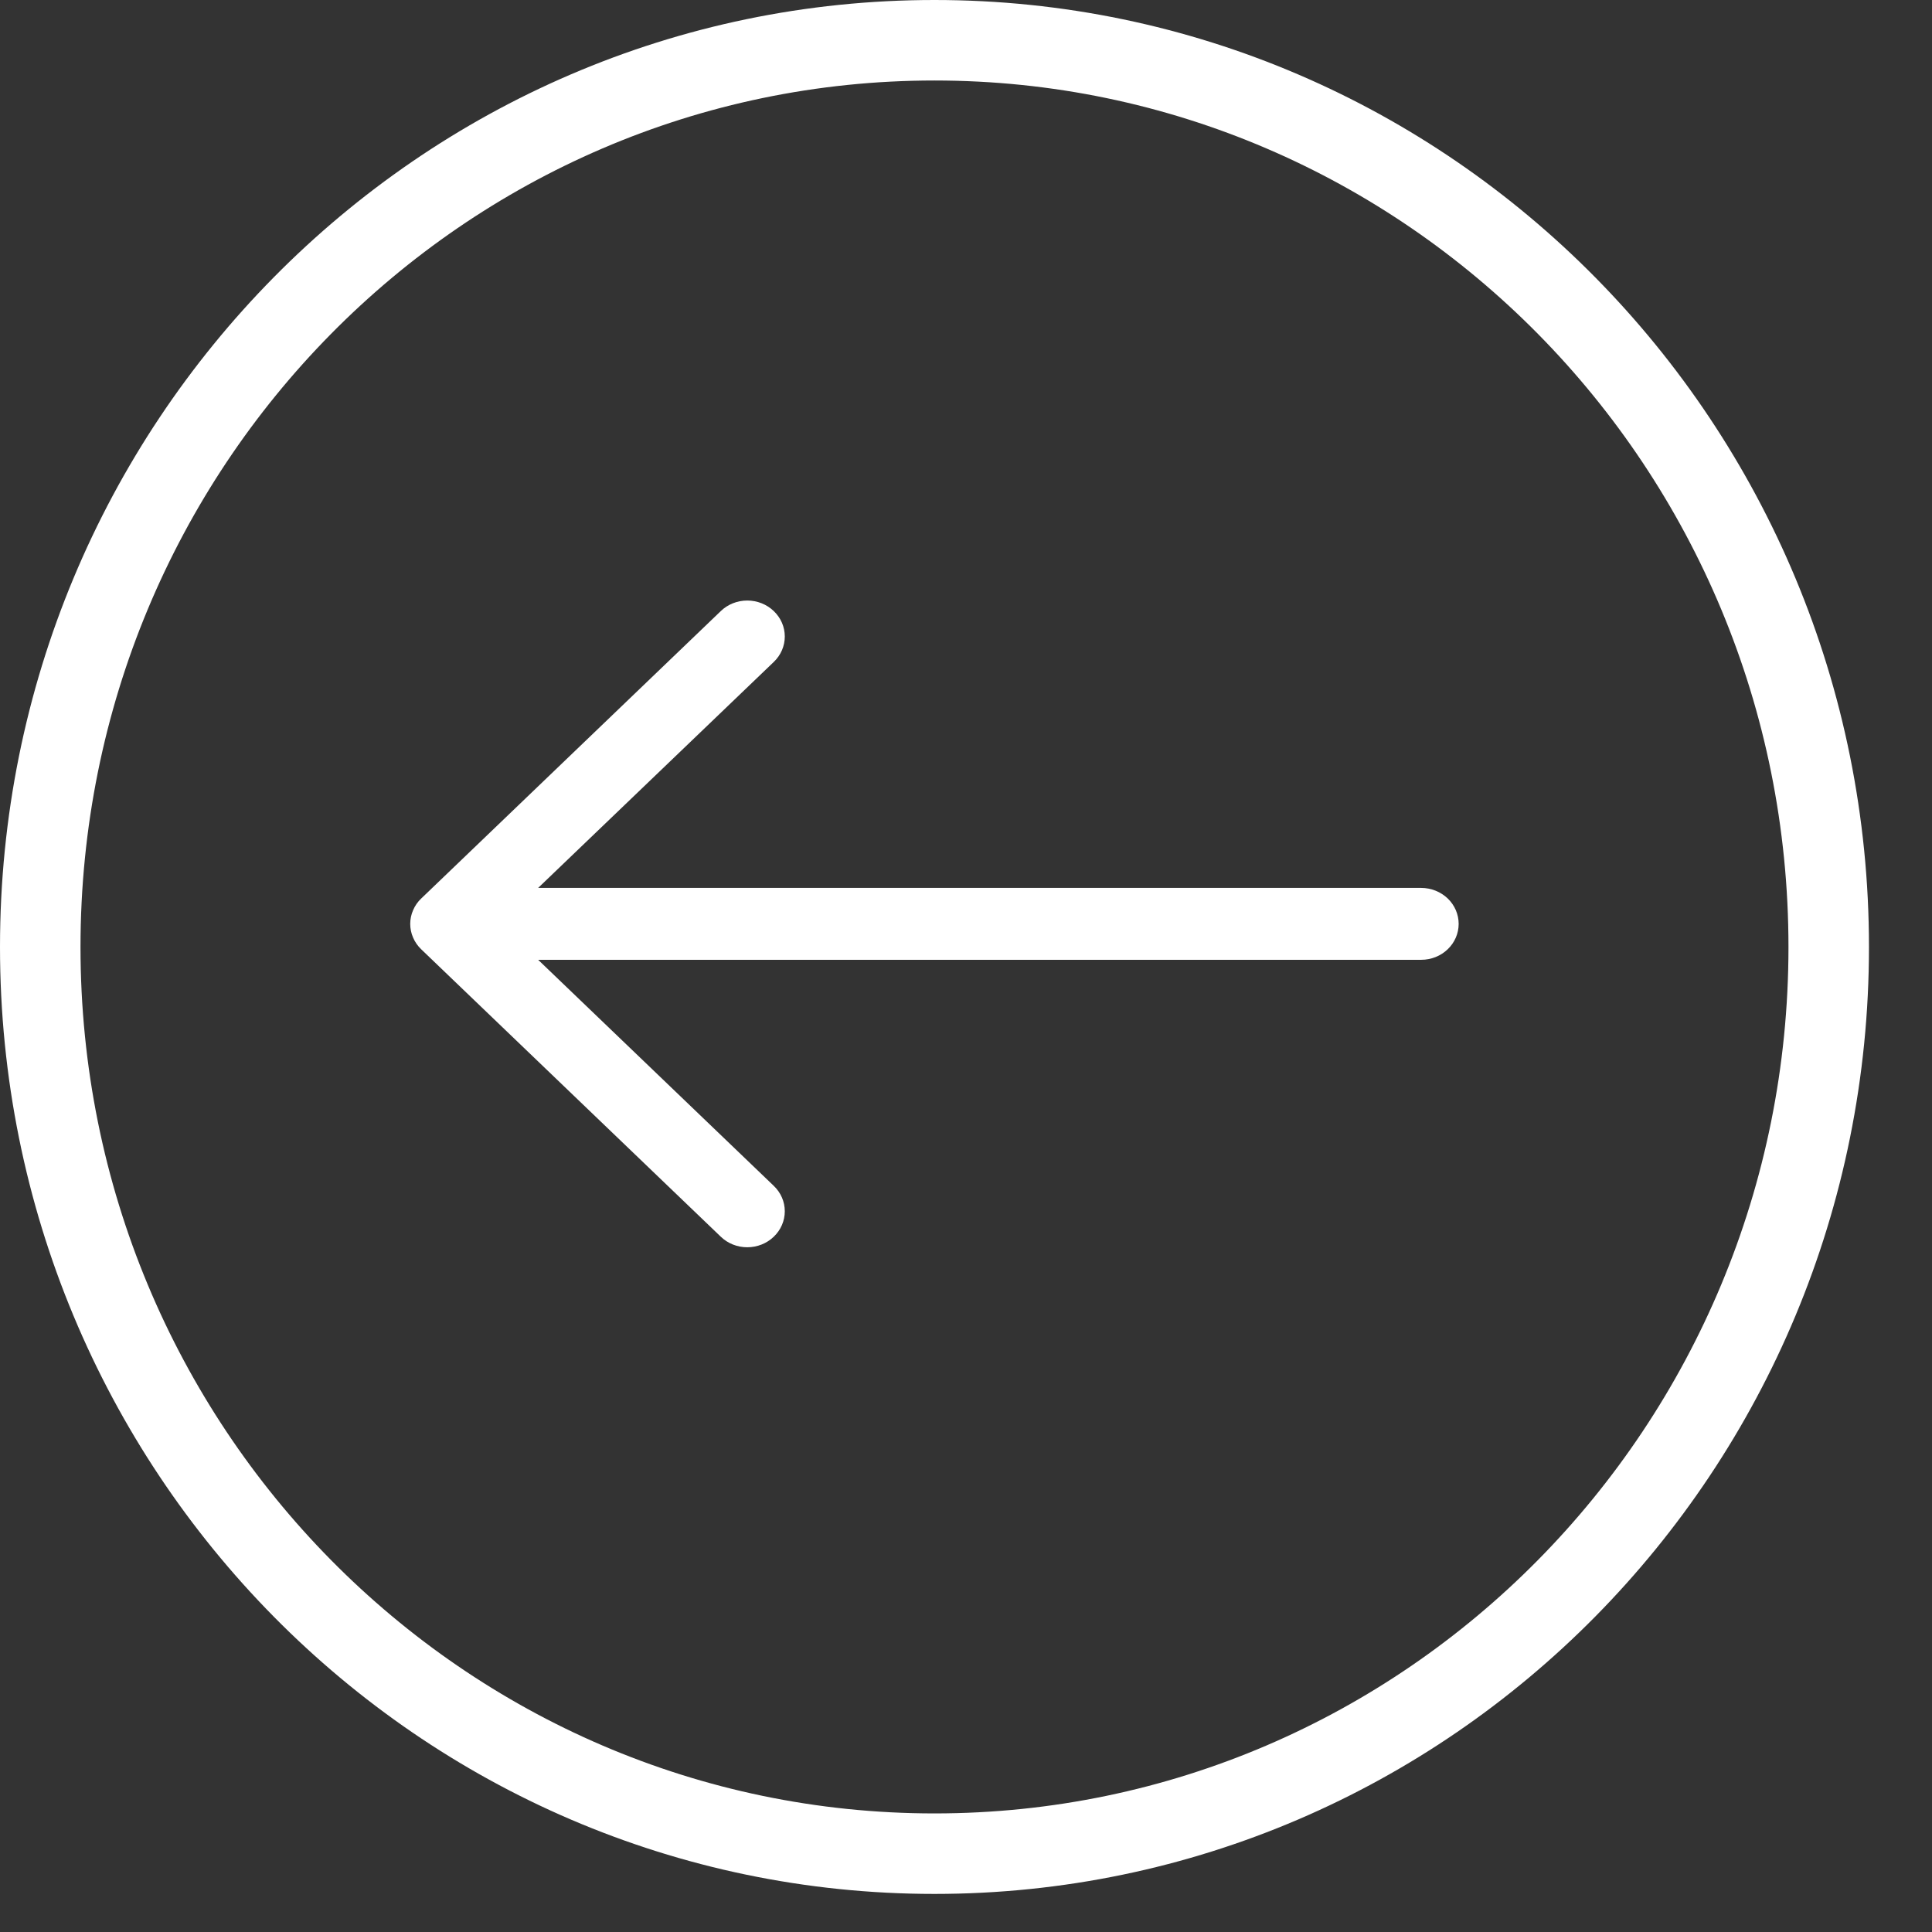<svg width="24" height="24" viewBox="0 0 24 24" fill="none" xmlns="http://www.w3.org/2000/svg">
<rect x="0" y="0" width="24" height="24" fill="#333333" stroke="none"/>
<path fill-rule="evenodd" clip-rule="evenodd" d="M18.12 11.477C18.12 11.595 18.071 11.709 17.984 11.792C17.897 11.876 17.778 11.923 17.655 11.923L6.685 11.923L9.612 14.731C9.7 14.815 9.749 14.928 9.749 15.047C9.749 15.165 9.7 15.279 9.612 15.363C9.525 15.447 9.406 15.494 9.283 15.494C9.159 15.494 9.041 15.447 8.954 15.363L5.233 11.793C5.189 11.751 5.155 11.702 5.132 11.648C5.108 11.594 5.096 11.536 5.096 11.477C5.096 11.418 5.108 11.36 5.132 11.306C5.155 11.252 5.189 11.202 5.233 11.161L8.954 7.591C9.041 7.507 9.159 7.46 9.283 7.46C9.406 7.46 9.525 7.507 9.612 7.591C9.7 7.675 9.749 7.788 9.749 7.907C9.749 8.025 9.7 8.139 9.612 8.223L6.685 11.03L17.655 11.03C17.778 11.03 17.897 11.078 17.984 11.161C18.071 11.245 18.12 11.358 18.12 11.477Z" fill="white"/>
<path d="M0.5 11.764C0.5 5.537 5.48 0.5 11.608 0.5C17.737 0.5 22.717 5.537 22.717 11.764C22.717 17.991 17.737 23.027 11.608 23.027C5.48 23.027 0.5 17.991 0.5 11.764Z" stroke="white"/>
</svg>

